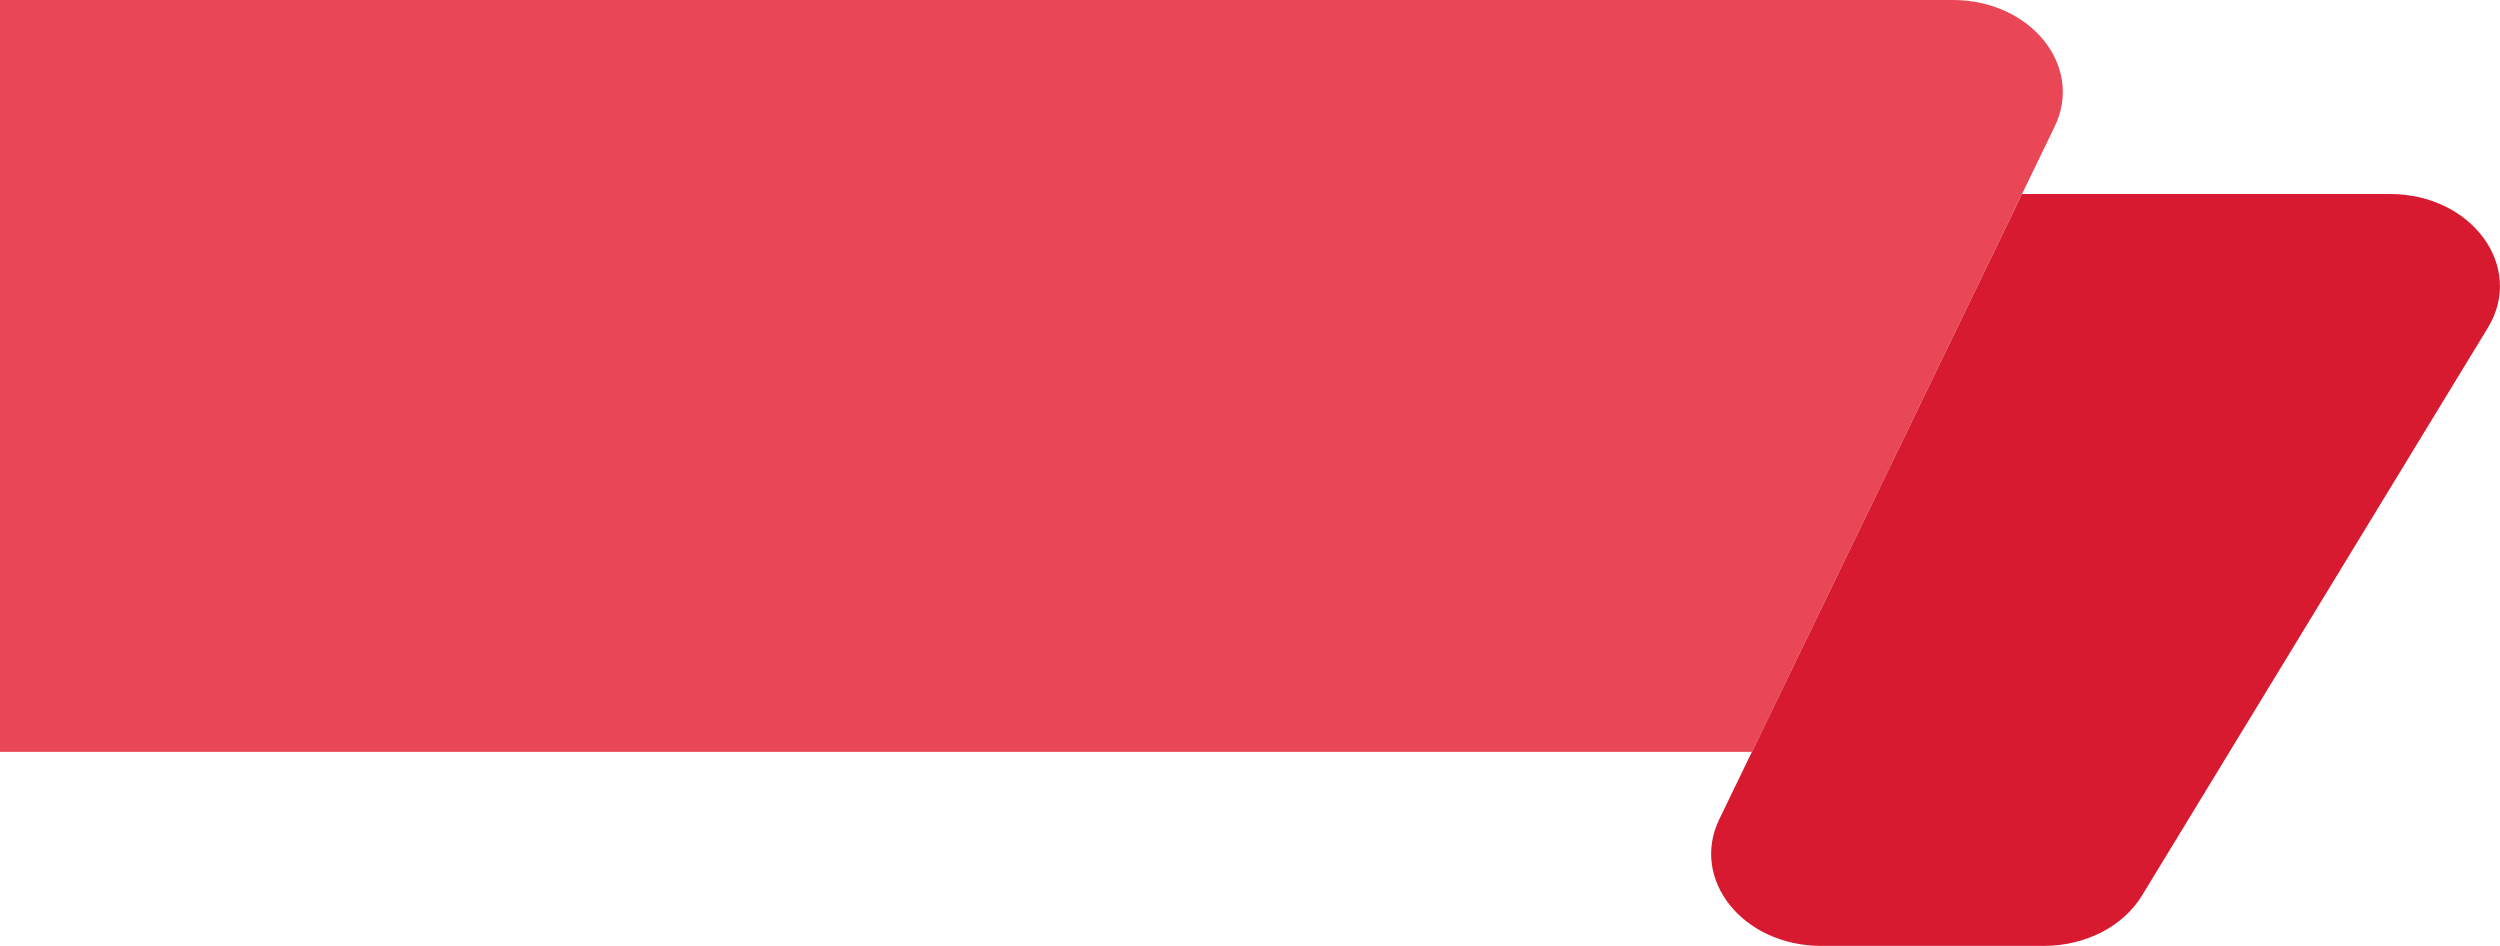 <svg xmlns="http://www.w3.org/2000/svg" viewBox="0 0 294.33 111.36"><defs><style>.cls-1{fill:#d71a30;}.cls-2{fill:#e94756;}</style></defs><title>baner_right</title><g id="Calque_2" data-name="Calque 2"><g id="Calque_15" data-name="Calque 15"><path class="cls-1" d="M292.9,38.59l-40.73,66.86c-2.21,3.63-6.66,5.91-11.52,5.91H214.41c-9.18,0-15.44-7.78-12-14.9l35.64-73.62h43.32C291,22.84,297.29,31.39,292.9,38.59Z"/><path class="cls-2" d="M241.9,14.9,206.27,88.52H0V0H229.91C239.09,0,245.35,7.78,241.9,14.9Z"/></g></g></svg>